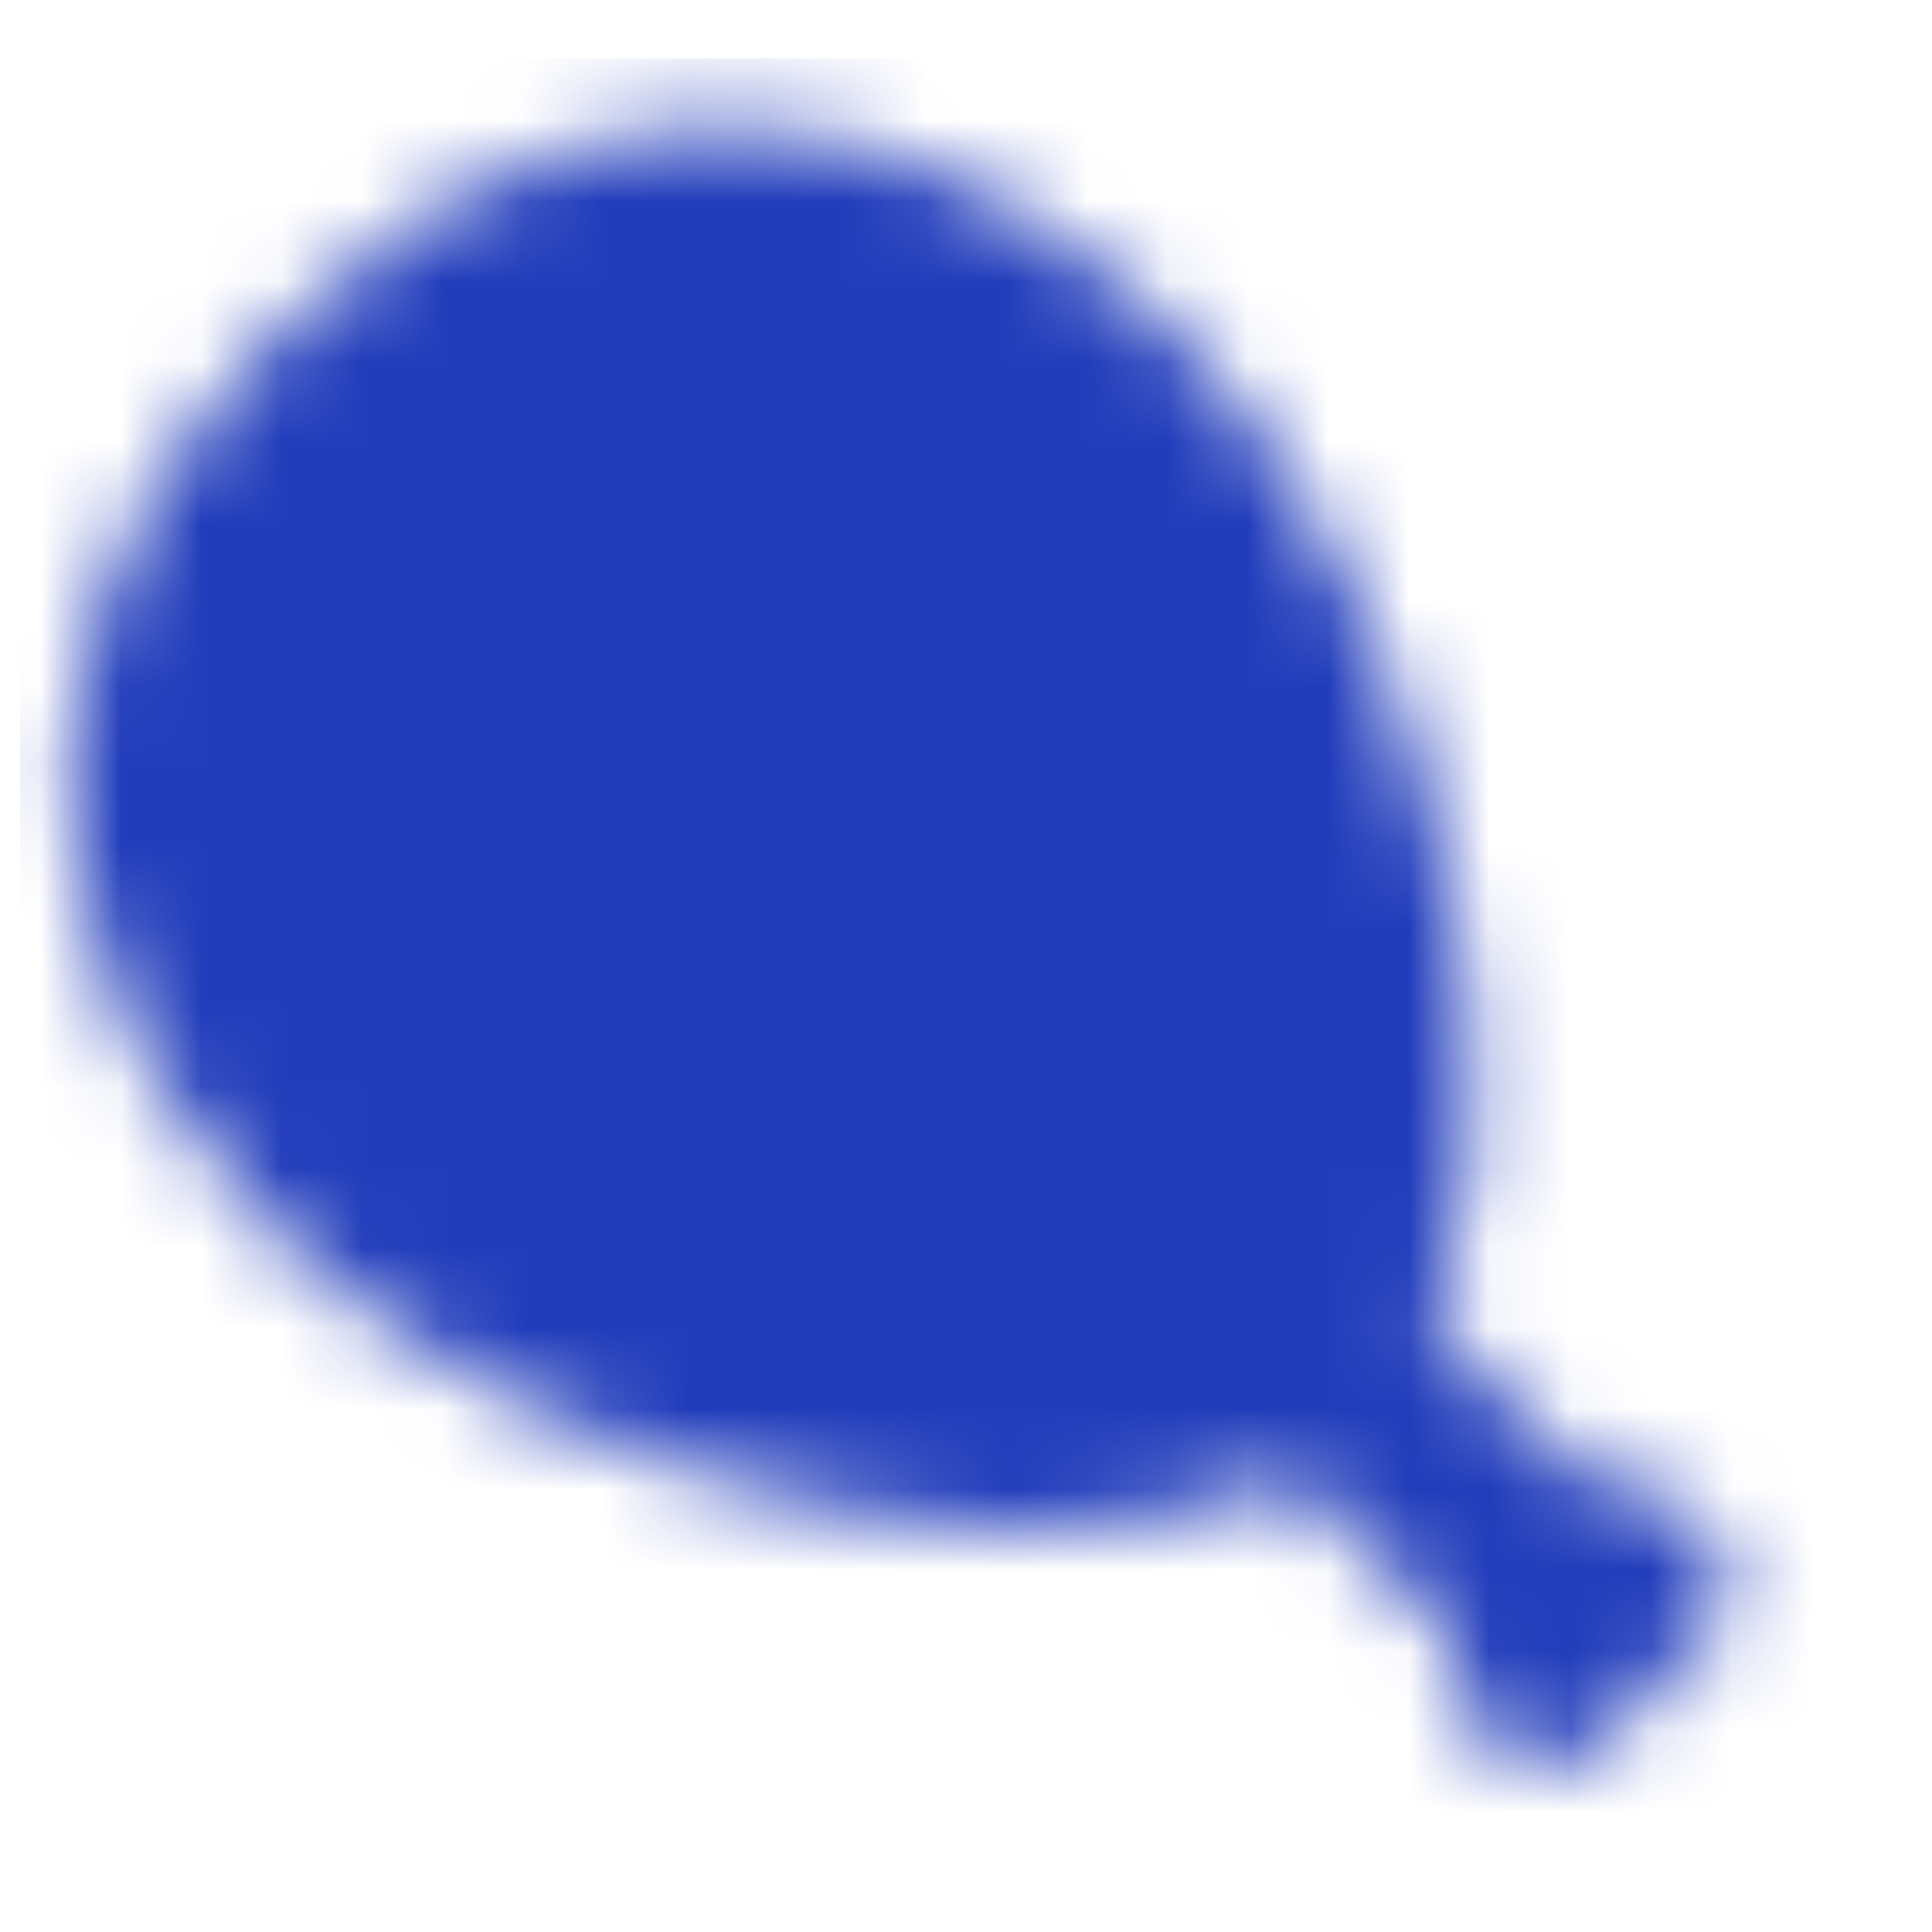<svg width="24" height="24" viewBox="0 0 24 24" fill="none" xmlns="http://www.w3.org/2000/svg">
<mask id="mask0_979_630" style="mask-type:alpha" maskUnits="userSpaceOnUse" x="0" y="1" width="22" height="21">
<path d="M16.066 16.78C18.077 14.769 16.736 8.065 13.72 5.048C12.379 3.707 8.524 0.858 4.334 5.048C0.144 9.238 2.993 13.093 4.334 14.434C7.351 17.451 14.055 18.791 16.066 16.78V16.78Z" fill="white" stroke="white" stroke-width="2.547" stroke-linecap="round" stroke-linejoin="round"/>
<path d="M19.682 20.158L16.363 16.84" stroke="white" stroke-width="2.547"/>
<path d="M19.412 18.879C18.949 19.342 18.949 20.092 19.412 20.555C19.875 21.018 20.625 21.018 21.088 20.555C21.551 20.092 21.551 19.342 21.088 18.879C20.625 18.416 19.875 18.416 19.412 18.879Z" fill="white"/>
<path d="M18.4 19.886C17.937 20.349 17.937 21.099 18.4 21.562C18.863 22.024 19.613 22.024 20.076 21.562C20.539 21.099 20.539 20.349 20.076 19.886C19.613 19.423 18.863 19.423 18.4 19.886Z" fill="white"/>
<path d="M8.304 10.203C8.827 10.203 9.252 9.778 9.252 9.255C9.252 8.731 8.827 8.307 8.304 8.307C7.78 8.307 7.355 8.731 7.355 9.255C7.355 9.778 7.78 10.203 8.304 10.203Z" fill="black"/>
<path d="M5.936 11.626C6.46 11.626 6.884 11.201 6.884 10.678C6.884 10.154 6.46 9.729 5.936 9.729C5.413 9.729 4.988 10.154 4.988 10.678C4.988 11.201 5.413 11.626 5.936 11.626Z" fill="black"/>
<path d="M8.304 13.047C8.827 13.047 9.252 12.622 9.252 12.098C9.252 11.575 8.827 11.15 8.304 11.15C7.78 11.15 7.355 11.575 7.355 12.098C7.355 12.622 7.78 13.047 8.304 13.047Z" fill="black"/>
</mask>
<g mask="url(#mask0_979_630)">
<path d="M0.25 0.725H23.004V23.479H0.25V0.725Z" fill="#223DBB"/>
</g>
</svg>
